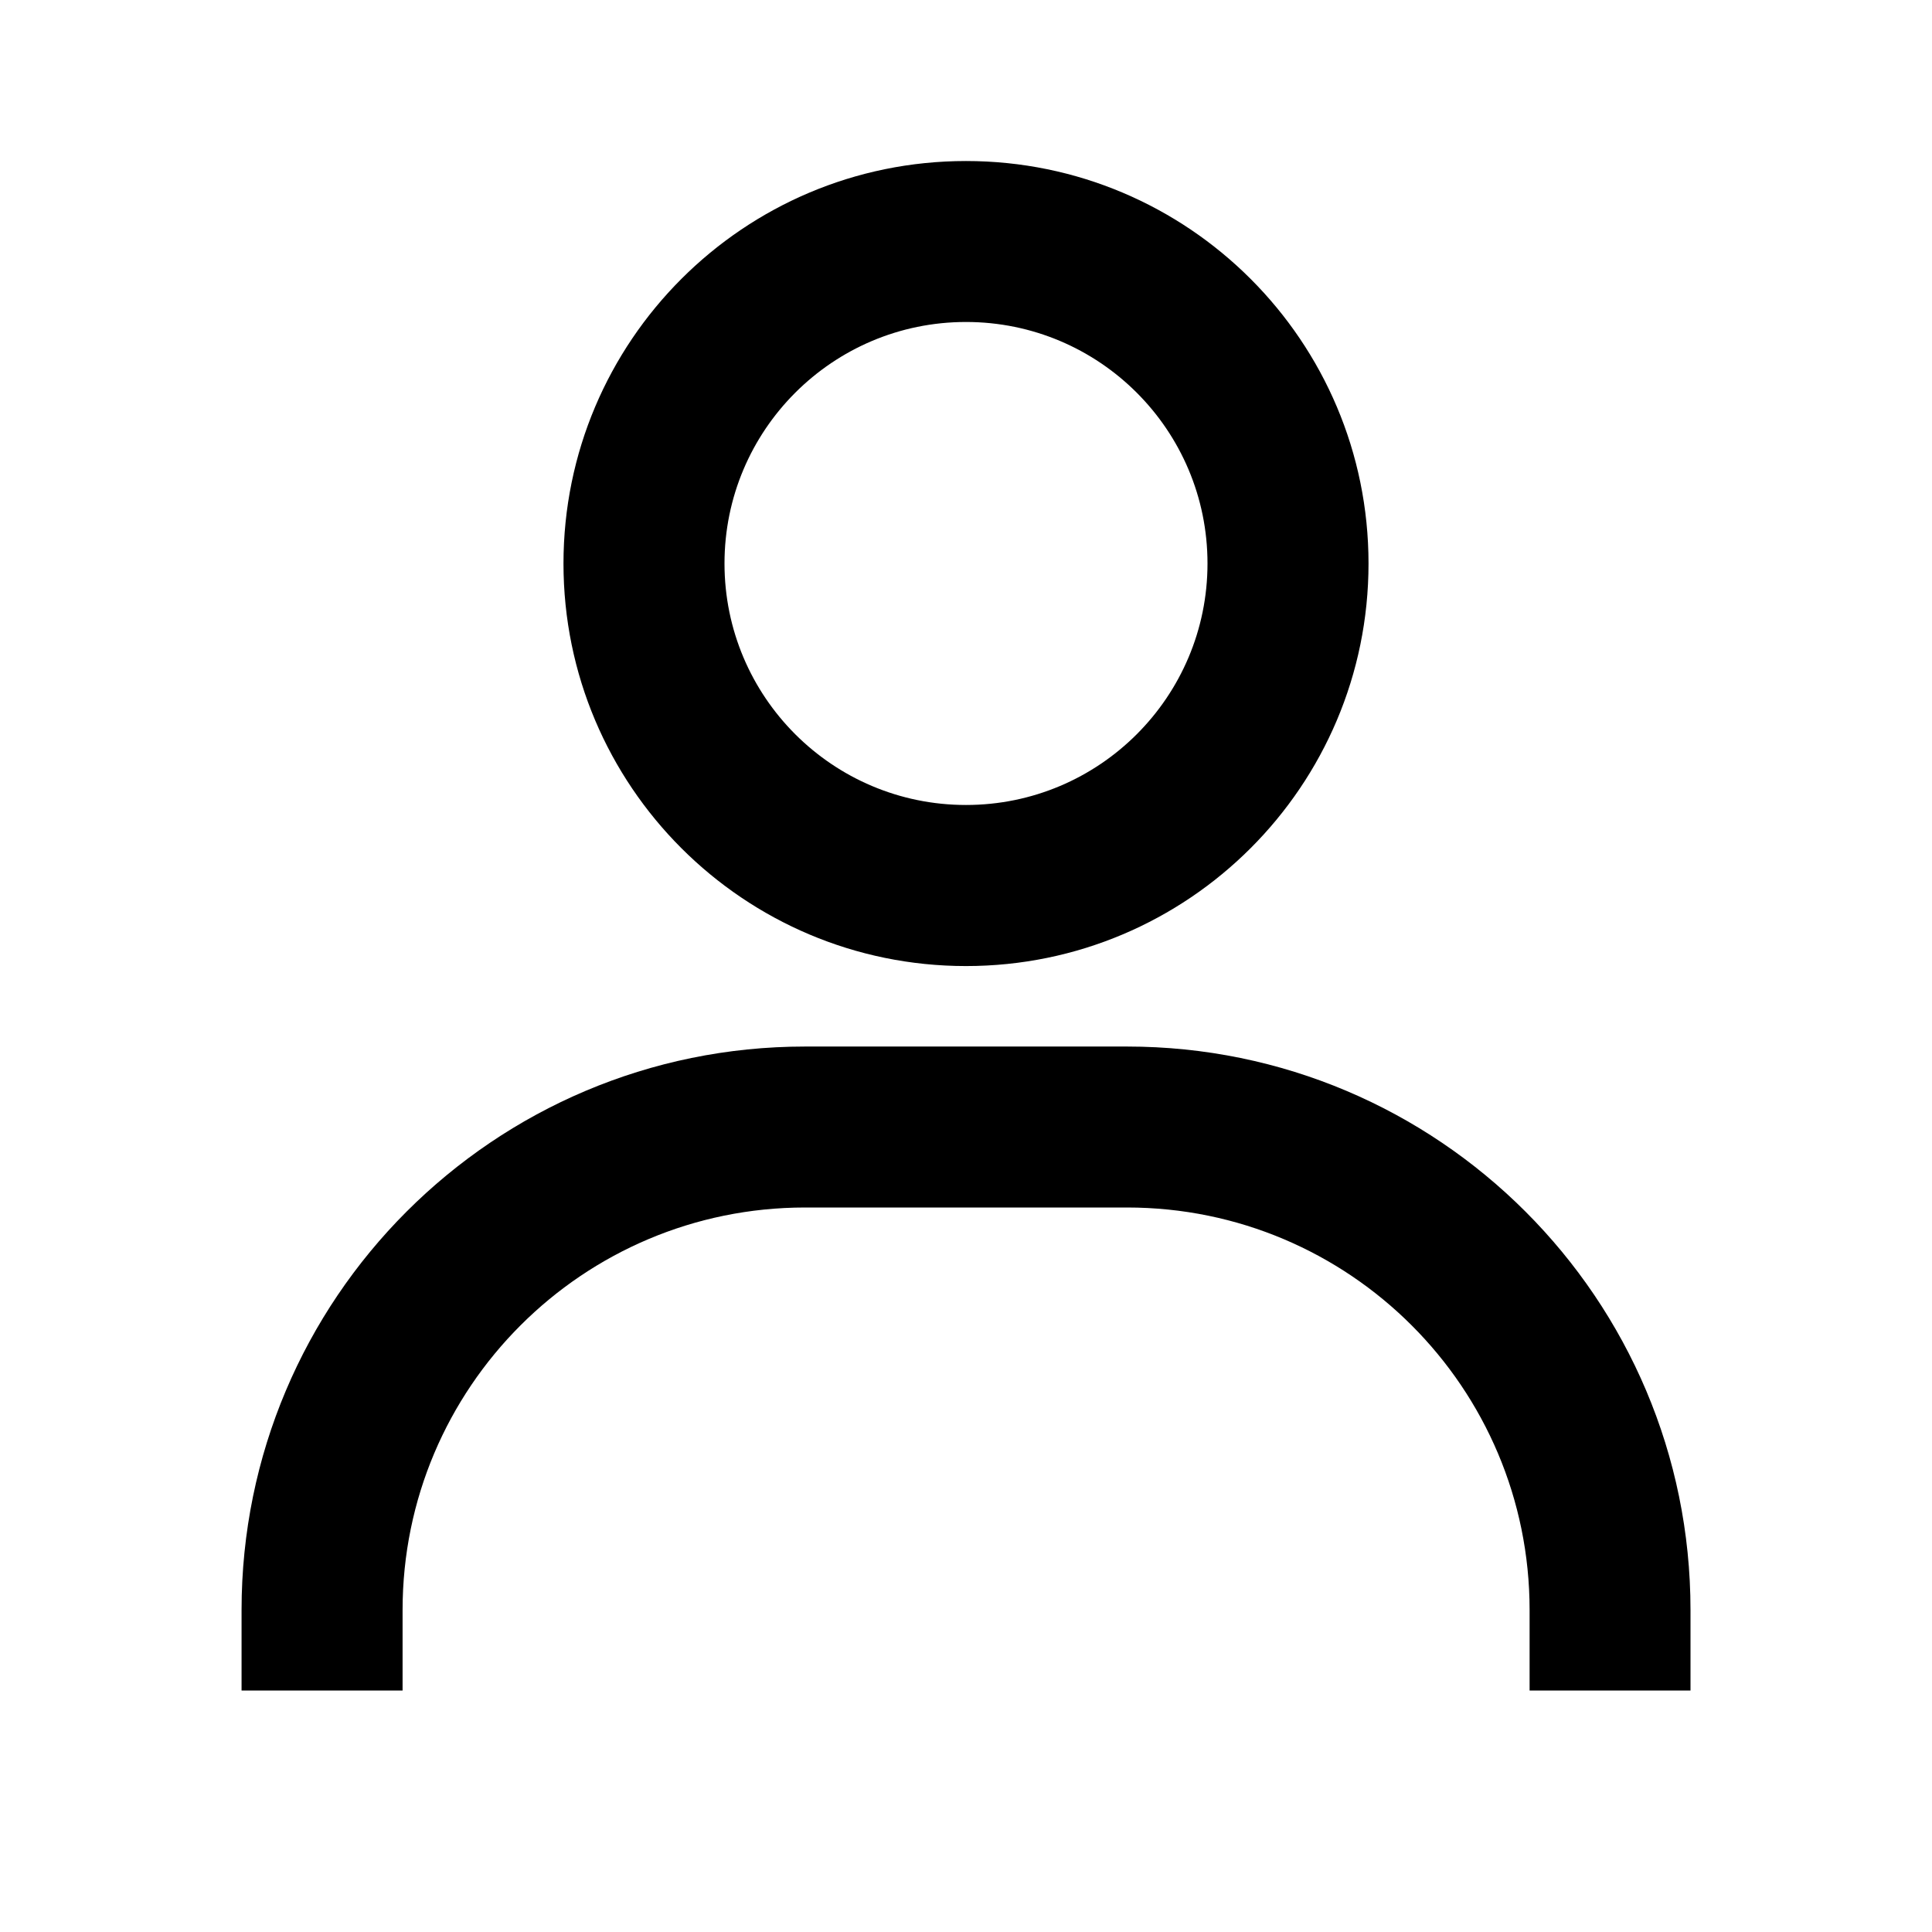 <!-- Generated by IcoMoon.io -->
<svg version="1.1" xmlns="http://www.w3.org/2000/svg" width="32" height="32" viewBox="0 0 32 32">
<title>user</title>
<path d="M16 2.667c-3.682 0-6.667 2.985-6.667 6.667s2.985 6.667 6.667 6.667c3.682 0 6.667-2.985 6.667-6.667v0c0-3.682-2.985-6.667-6.667-6.667v0zM16 13.333c-2.209 0-4-1.791-4-4s1.791-4 4-4c2.209 0 4 1.791 4 4v0c0 2.209-1.791 4-4 4v0zM28 28v-1.333c0-5.155-4.179-9.333-9.333-9.333v0h-5.333c-5.155 0-9.333 4.179-9.333 9.333v0 1.333h2.667v-1.333c0-3.682 2.985-6.667 6.667-6.667v0h5.333c3.682 0 6.667 2.985 6.667 6.667v0 1.333z"></path>
</svg>
